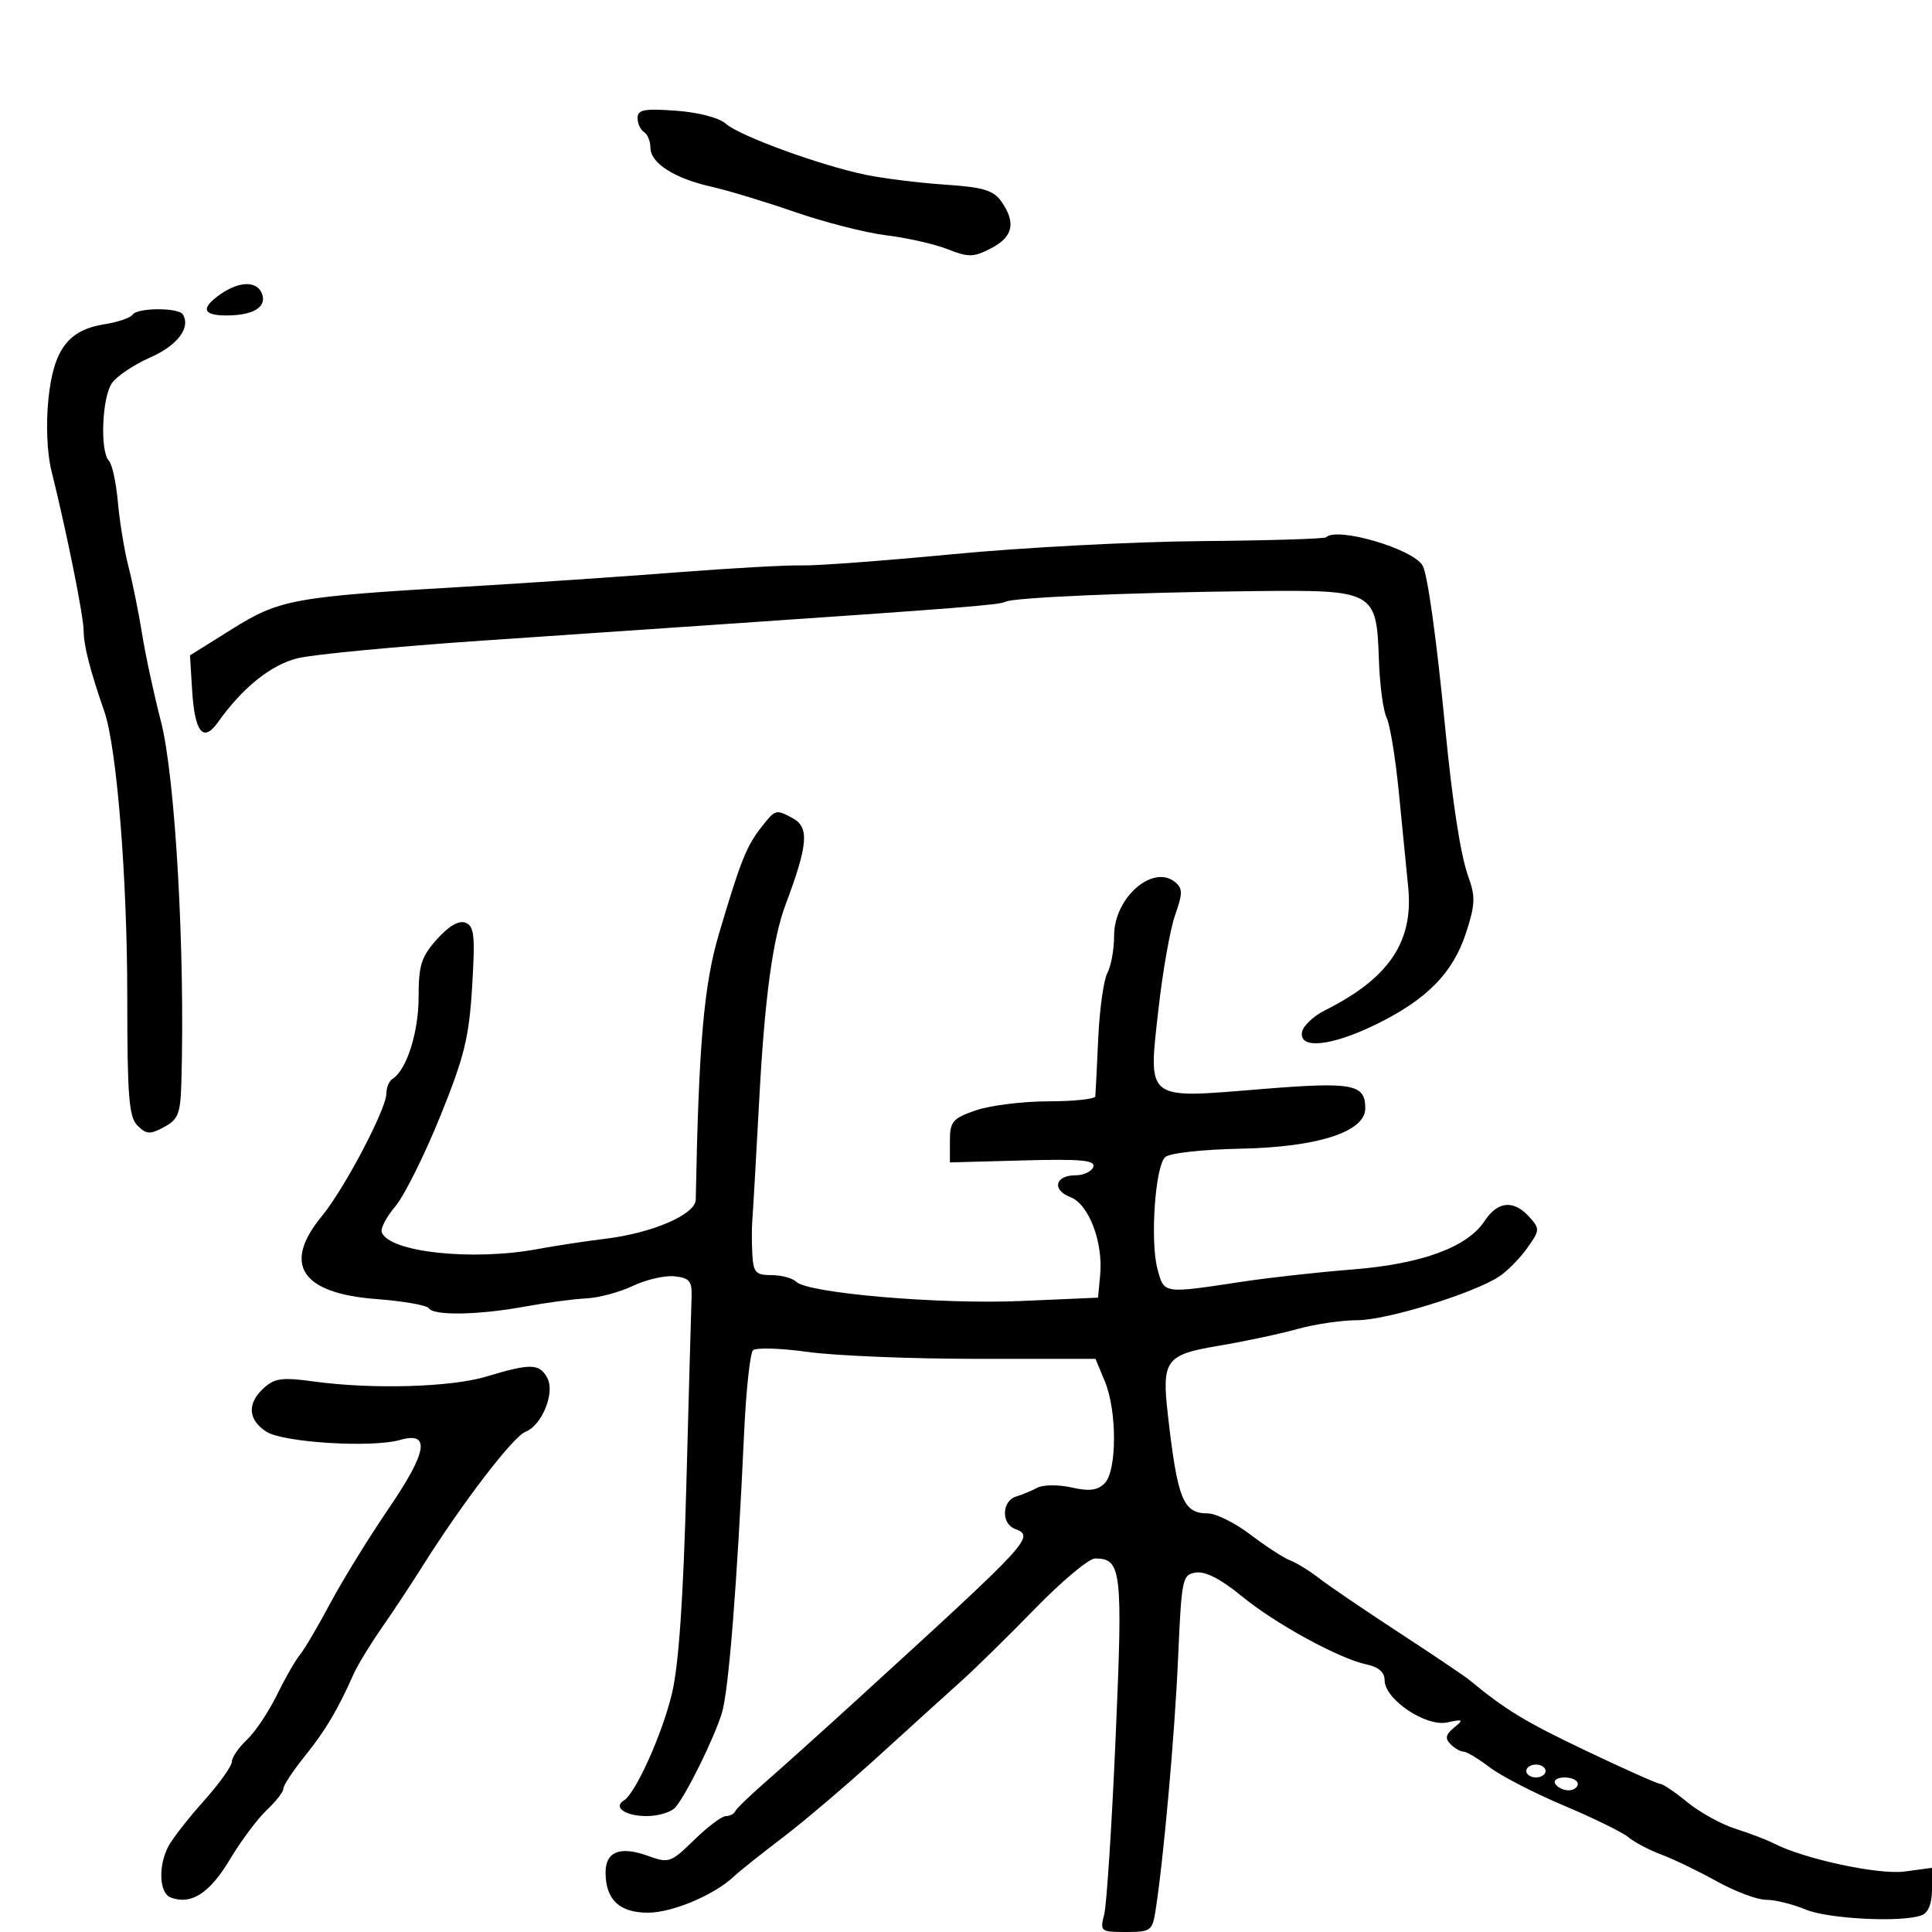 <svg xmlns="http://www.w3.org/2000/svg" width="300" height="300" viewBox="0 0 300 300" version="1.1">
	<path d="M 99 18.321 C 99 19.179, 99.450 20.160, 100 20.500 C 100.550 20.840, 101 21.940, 101 22.944 C 101 25.325, 104.730 27.707, 110.477 28.995 C 113.008 29.562, 118.853 31.334, 123.465 32.932 C 128.078 34.530, 134.472 36.157, 137.676 36.547 C 140.879 36.938, 145.147 37.907, 147.160 38.701 C 150.405 39.982, 151.169 39.964, 153.910 38.547 C 157.308 36.789, 157.793 34.577, 155.499 31.301 C 154.266 29.542, 152.698 29.070, 146.749 28.670 C 142.762 28.401, 137.250 27.721, 134.500 27.157 C 127.461 25.715, 114.840 21.115, 112.713 19.217 C 111.662 18.280, 108.466 17.444, 104.963 17.191 C 100.041 16.835, 99 17.032, 99 18.321 M 34.250 45.674 C 31.104 47.869, 31.446 49.003, 35.250 48.985 C 39.366 48.965, 41.466 47.656, 40.677 45.601 C 39.908 43.596, 37.185 43.627, 34.250 45.674 M 20.581 48.869 C 20.286 49.346, 18.321 50.013, 16.214 50.350 C 10.565 51.253, 8.306 54.278, 7.515 62 C 7.123 65.826, 7.308 70.351, 7.964 73 C 10.378 82.737, 12.974 95.622, 12.987 97.929 C 12.999 100.257, 13.970 104.044, 16.209 110.500 C 18.137 116.059, 19.762 136.333, 19.762 154.824 C 19.762 170.276, 20.014 173.443, 21.351 174.780 C 22.723 176.152, 23.288 176.184, 25.470 175.016 C 27.675 173.836, 28.021 172.945, 28.163 168.081 C 28.757 147.807, 27.215 120.581, 24.986 112 C 23.915 107.875, 22.605 101.800, 22.076 98.500 C 21.546 95.200, 20.592 90.475, 19.954 88 C 19.316 85.525, 18.576 81.025, 18.309 78 C 18.042 74.975, 17.414 72.072, 16.912 71.550 C 15.501 70.080, 15.836 61.678, 17.394 59.473 C 18.160 58.388, 20.836 56.600, 23.340 55.500 C 27.547 53.652, 29.655 50.868, 28.393 48.826 C 27.714 47.728, 21.265 47.763, 20.581 48.869 M 205.902 83.431 C 205.665 83.668, 196.928 83.934, 186.486 84.022 C 176.043 84.109, 158.725 85.022, 148 86.050 C 137.275 87.078, 126.700 87.864, 124.500 87.798 C 122.300 87.732, 113.525 88.221, 105 88.884 C 96.475 89.547, 81.850 90.538, 72.500 91.086 C 45.566 92.664, 43.438 93.050, 36 97.702 L 29.500 101.768 29.830 107.134 C 30.237 113.735, 31.548 115.380, 33.837 112.157 C 37.646 106.791, 42.040 103.254, 46.183 102.219 C 48.557 101.626, 61.525 100.388, 75 99.468 C 88.475 98.548, 104.900 97.427, 111.500 96.978 C 148.833 94.434, 155.319 93.921, 156.073 93.455 C 157.160 92.783, 175.595 91.989, 194.785 91.786 C 213.485 91.589, 213.753 91.737, 214.117 102.500 C 214.248 106.350, 214.783 110.367, 215.307 111.427 C 215.831 112.486, 216.683 117.661, 217.201 122.927 C 217.719 128.192, 218.378 134.881, 218.666 137.790 C 219.504 146.253, 215.664 151.920, 205.724 156.891 C 203.954 157.776, 202.359 159.287, 202.180 160.250 C 201.673 162.969, 206.678 162.471, 213.573 159.116 C 221.500 155.260, 225.594 151.117, 227.630 144.891 C 229.075 140.475, 229.127 139.240, 228 136.125 C 226.802 132.817, 225.550 124.758, 224.408 113 C 223.067 99.206, 221.693 89.305, 220.917 87.850 C 219.535 85.259, 207.590 81.743, 205.902 83.431 M 118.211 128.459 C 115.909 131.385, 114.964 133.766, 111.641 145 C 109.291 152.947, 108.500 162.001, 108.034 186.286 C 107.990 188.582, 101.312 191.470, 94 192.355 C 90.975 192.722, 86.250 193.440, 83.500 193.951 C 73.297 195.848, 60.310 194.431, 59.269 191.307 C 59.076 190.727, 60.040 188.918, 61.412 187.287 C 62.784 185.656, 65.897 179.412, 68.329 173.411 C 72.103 164.099, 72.834 161.136, 73.314 153.195 C 73.794 145.261, 73.642 143.800, 72.282 143.278 C 71.249 142.882, 69.686 143.787, 67.844 145.849 C 65.408 148.575, 65 149.868, 65 154.862 C 65 160.325, 63.120 166.190, 60.937 167.539 C 60.422 167.858, 59.998 168.879, 59.995 169.809 C 59.988 172.225, 53.465 184.613, 49.963 188.862 C 43.808 196.328, 46.779 200.835, 58.438 201.717 C 62.632 202.034, 66.301 202.677, 66.591 203.147 C 67.320 204.327, 74.326 204.204, 81.500 202.885 C 84.800 202.278, 89.081 201.708, 91.013 201.617 C 92.945 201.527, 96.223 200.648, 98.297 199.663 C 100.371 198.679, 103.290 198.015, 104.784 198.187 C 107.096 198.453, 107.483 198.946, 107.386 201.500 C 107.324 203.150, 106.960 216.200, 106.578 230.500 C 106.104 248.261, 105.396 258.546, 104.343 262.957 C 102.846 269.235, 98.707 278.445, 96.874 279.578 C 95.145 280.647, 97.135 282, 100.437 282 C 102.262 282, 104.273 281.376, 104.906 280.613 C 106.673 278.484, 110.889 269.911, 112.092 266 C 113.150 262.559, 114.453 246.155, 115.546 222.500 C 115.851 215.900, 116.470 210.130, 116.921 209.679 C 117.373 209.227, 121.208 209.340, 125.444 209.929 C 129.679 210.518, 141.460 211, 151.623 211 L 170.102 211 171.551 214.468 C 173.468 219.056, 173.454 228.403, 171.528 230.329 C 170.423 231.434, 169.140 231.595, 166.394 230.976 C 164.380 230.522, 162.005 230.534, 161.116 231.002 C 160.227 231.471, 158.713 232.098, 157.750 232.396 C 155.572 233.070, 155.449 236.574, 157.574 237.390 C 160.727 238.600, 160.286 239.079, 133.449 263.585 C 127.977 268.581, 121.475 274.431, 119 276.585 C 116.525 278.738, 114.350 280.837, 114.167 281.250 C 113.983 281.663, 113.327 282, 112.709 282 C 112.090 282, 109.879 283.666, 107.794 285.701 C 104.164 289.245, 103.860 289.351, 100.630 288.183 C 96.253 286.600, 93.992 287.516, 94.032 290.857 C 94.082 295.020, 96.207 297, 100.625 297 C 104.414 297, 110.946 294.237, 114 291.343 C 114.825 290.561, 118.200 287.870, 121.500 285.363 C 124.800 282.856, 131.528 277.136, 136.452 272.652 C 141.376 268.169, 147.161 262.925, 149.309 261 C 151.456 259.075, 156.610 254.013, 160.762 249.750 C 164.914 245.488, 169.086 242, 170.033 242 C 174.166 242, 174.369 243.761, 173.235 269.790 C 172.643 283.381, 171.845 295.738, 171.463 297.250 C 170.789 299.914, 170.895 300, 174.838 300 C 178.660 300, 178.941 299.801, 179.421 296.750 C 180.677 288.766, 182.408 269.405, 182.930 257.500 C 183.478 244.997, 183.586 244.488, 185.740 244.182 C 187.190 243.976, 189.658 245.248, 192.740 247.792 C 197.980 252.117, 207.956 257.575, 212.250 258.467 C 214.061 258.843, 215 259.674, 215 260.900 C 215 263.864, 221.384 268.172, 224.719 267.459 C 227.221 266.923, 227.328 267.004, 225.785 268.267 C 224.479 269.335, 224.348 269.948, 225.235 270.835 C 225.876 271.476, 226.790 272, 227.267 272 C 227.743 272, 229.566 273.093, 231.317 274.428 C 233.068 275.763, 238.271 278.446, 242.879 280.390 C 247.488 282.333, 251.988 284.542, 252.879 285.297 C 253.771 286.053, 256.075 287.263, 258 287.987 C 259.925 288.712, 263.805 290.586, 266.622 292.152 C 269.439 293.718, 272.871 295, 274.250 295 C 275.628 295, 278.371 295.675, 280.346 296.500 C 283.910 297.989, 295.387 298.556, 298.418 297.393 C 299.428 297.005, 300 295.566, 300 293.412 L 300 290.038 295.750 290.607 C 291.686 291.150, 280.123 288.663, 275.409 286.231 C 274.359 285.689, 271.700 284.674, 269.500 283.976 C 267.300 283.278, 263.935 281.423, 262.022 279.854 C 260.109 278.284, 258.212 277, 257.805 277 C 257.399 277, 252.214 274.688, 246.283 271.862 C 236.801 267.344, 233.817 265.534, 228.180 260.880 C 227.454 260.280, 222.504 256.946, 217.180 253.471 C 211.856 249.995, 206.308 246.220, 204.851 245.083 C 203.393 243.945, 201.368 242.696, 200.351 242.307 C 199.333 241.917, 196.553 240.114, 194.173 238.299 C 191.794 236.485, 188.811 235, 187.546 235 C 183.718 235, 182.845 232.848, 181.348 219.713 C 180.375 211.184, 180.988 210.351, 189.246 208.969 C 193.236 208.301, 198.719 207.135, 201.432 206.378 C 204.144 205.620, 208.343 205, 210.764 205 C 215.296 205, 228.743 200.860, 232.776 198.224 C 234.028 197.406, 235.988 195.421, 237.132 193.814 C 239.124 191.017, 239.137 190.809, 237.451 188.946 C 235.034 186.275, 232.553 186.508, 230.531 189.594 C 227.862 193.667, 220.744 196.278, 210 197.125 C 204.775 197.537, 197.125 198.384, 193 199.008 C 180.483 200.901, 180.774 200.945, 179.722 197 C 178.584 192.730, 179.365 181.235, 180.898 179.702 C 181.546 179.054, 186.500 178.495, 192.756 178.364 C 204.685 178.115, 212 175.733, 212 172.099 C 212 168.303, 210.065 167.954, 195.573 169.138 C 177.748 170.594, 178.274 171.016, 179.900 156.569 C 180.554 150.756, 181.713 144.230, 182.477 142.066 C 183.659 138.716, 183.659 137.962, 182.480 136.984 C 179.037 134.126, 173 139.392, 173 145.254 C 173 147.387, 172.528 150.013, 171.951 151.091 C 171.374 152.169, 170.735 156.752, 170.531 161.276 C 170.327 165.799, 170.124 169.838, 170.080 170.250 C 170.036 170.662, 166.738 171.007, 162.750 171.015 C 158.762 171.023, 153.700 171.656, 151.500 172.422 C 147.909 173.672, 147.500 174.156, 147.500 177.157 L 147.500 180.500 158.853 180.191 C 167.865 179.946, 170.115 180.153, 169.765 181.191 C 169.522 181.911, 168.278 182.500, 167 182.500 C 163.817 182.500, 163.297 184.782, 166.226 185.896 C 169.071 186.978, 171.318 192.887, 170.831 198.011 L 170.500 201.500 158.500 202.020 C 145.893 202.566, 125.408 200.808, 123.628 199.028 C 123.063 198.463, 121.340 198, 119.800 198 C 117.344 198, 116.978 197.600, 116.822 194.750 C 116.724 192.963, 116.722 190.600, 116.818 189.500 C 116.914 188.400, 117.404 179.850, 117.908 170.500 C 118.744 154.962, 119.987 145.785, 121.972 140.500 C 125.485 131.145, 125.704 128.447, 123.066 127.035 C 120.459 125.640, 120.419 125.651, 118.211 128.459 M 75.500 213.757 C 70.014 215.412, 57.743 215.760, 48.733 214.517 C 43.864 213.845, 42.657 214, 40.983 215.515 C 38.346 217.902, 38.478 220.428, 41.337 222.302 C 43.919 223.993, 57.700 224.851, 62.114 223.595 C 66.900 222.234, 66.368 225.426, 60.336 234.268 C 57.248 238.796, 53.162 245.425, 51.258 249 C 49.353 252.575, 47.231 256.175, 46.542 257 C 45.853 257.825, 44.248 260.631, 42.975 263.235 C 41.702 265.840, 39.612 268.956, 38.330 270.160 C 37.049 271.364, 36 272.897, 36 273.566 C 36 274.236, 34.044 276.970, 31.654 279.642 C 29.263 282.314, 26.788 285.483, 26.154 286.684 C 24.534 289.751, 24.718 293.955, 26.502 294.639 C 29.650 295.847, 32.552 293.994, 35.662 288.790 C 37.400 285.881, 39.988 282.409, 41.412 281.076 C 42.835 279.742, 44 278.243, 44 277.744 C 44 277.245, 45.507 274.961, 47.349 272.668 C 50.551 268.684, 52.456 265.479, 54.881 260 C 55.490 258.625, 57.453 255.393, 59.244 252.819 C 61.035 250.244, 63.850 245.989, 65.500 243.364 C 71.784 233.367, 79.673 223.063, 81.613 222.318 C 84.145 221.347, 86.210 216.262, 84.995 213.991 C 83.770 211.703, 82.419 211.669, 75.500 213.757 M 237 275 C 237 275.550, 237.675 276, 238.500 276 C 239.325 276, 240 275.550, 240 275 C 240 274.450, 239.325 274, 238.500 274 C 237.675 274, 237 274.450, 237 275 M 241.500 277 C 241.840 277.550, 242.766 278, 243.559 278 C 244.352 278, 245 277.550, 245 277 C 245 276.450, 244.073 276, 242.941 276 C 241.809 276, 241.160 276.450, 241.500 277" stroke="none" fill="black" fill-rule="evenodd"/>
</svg>